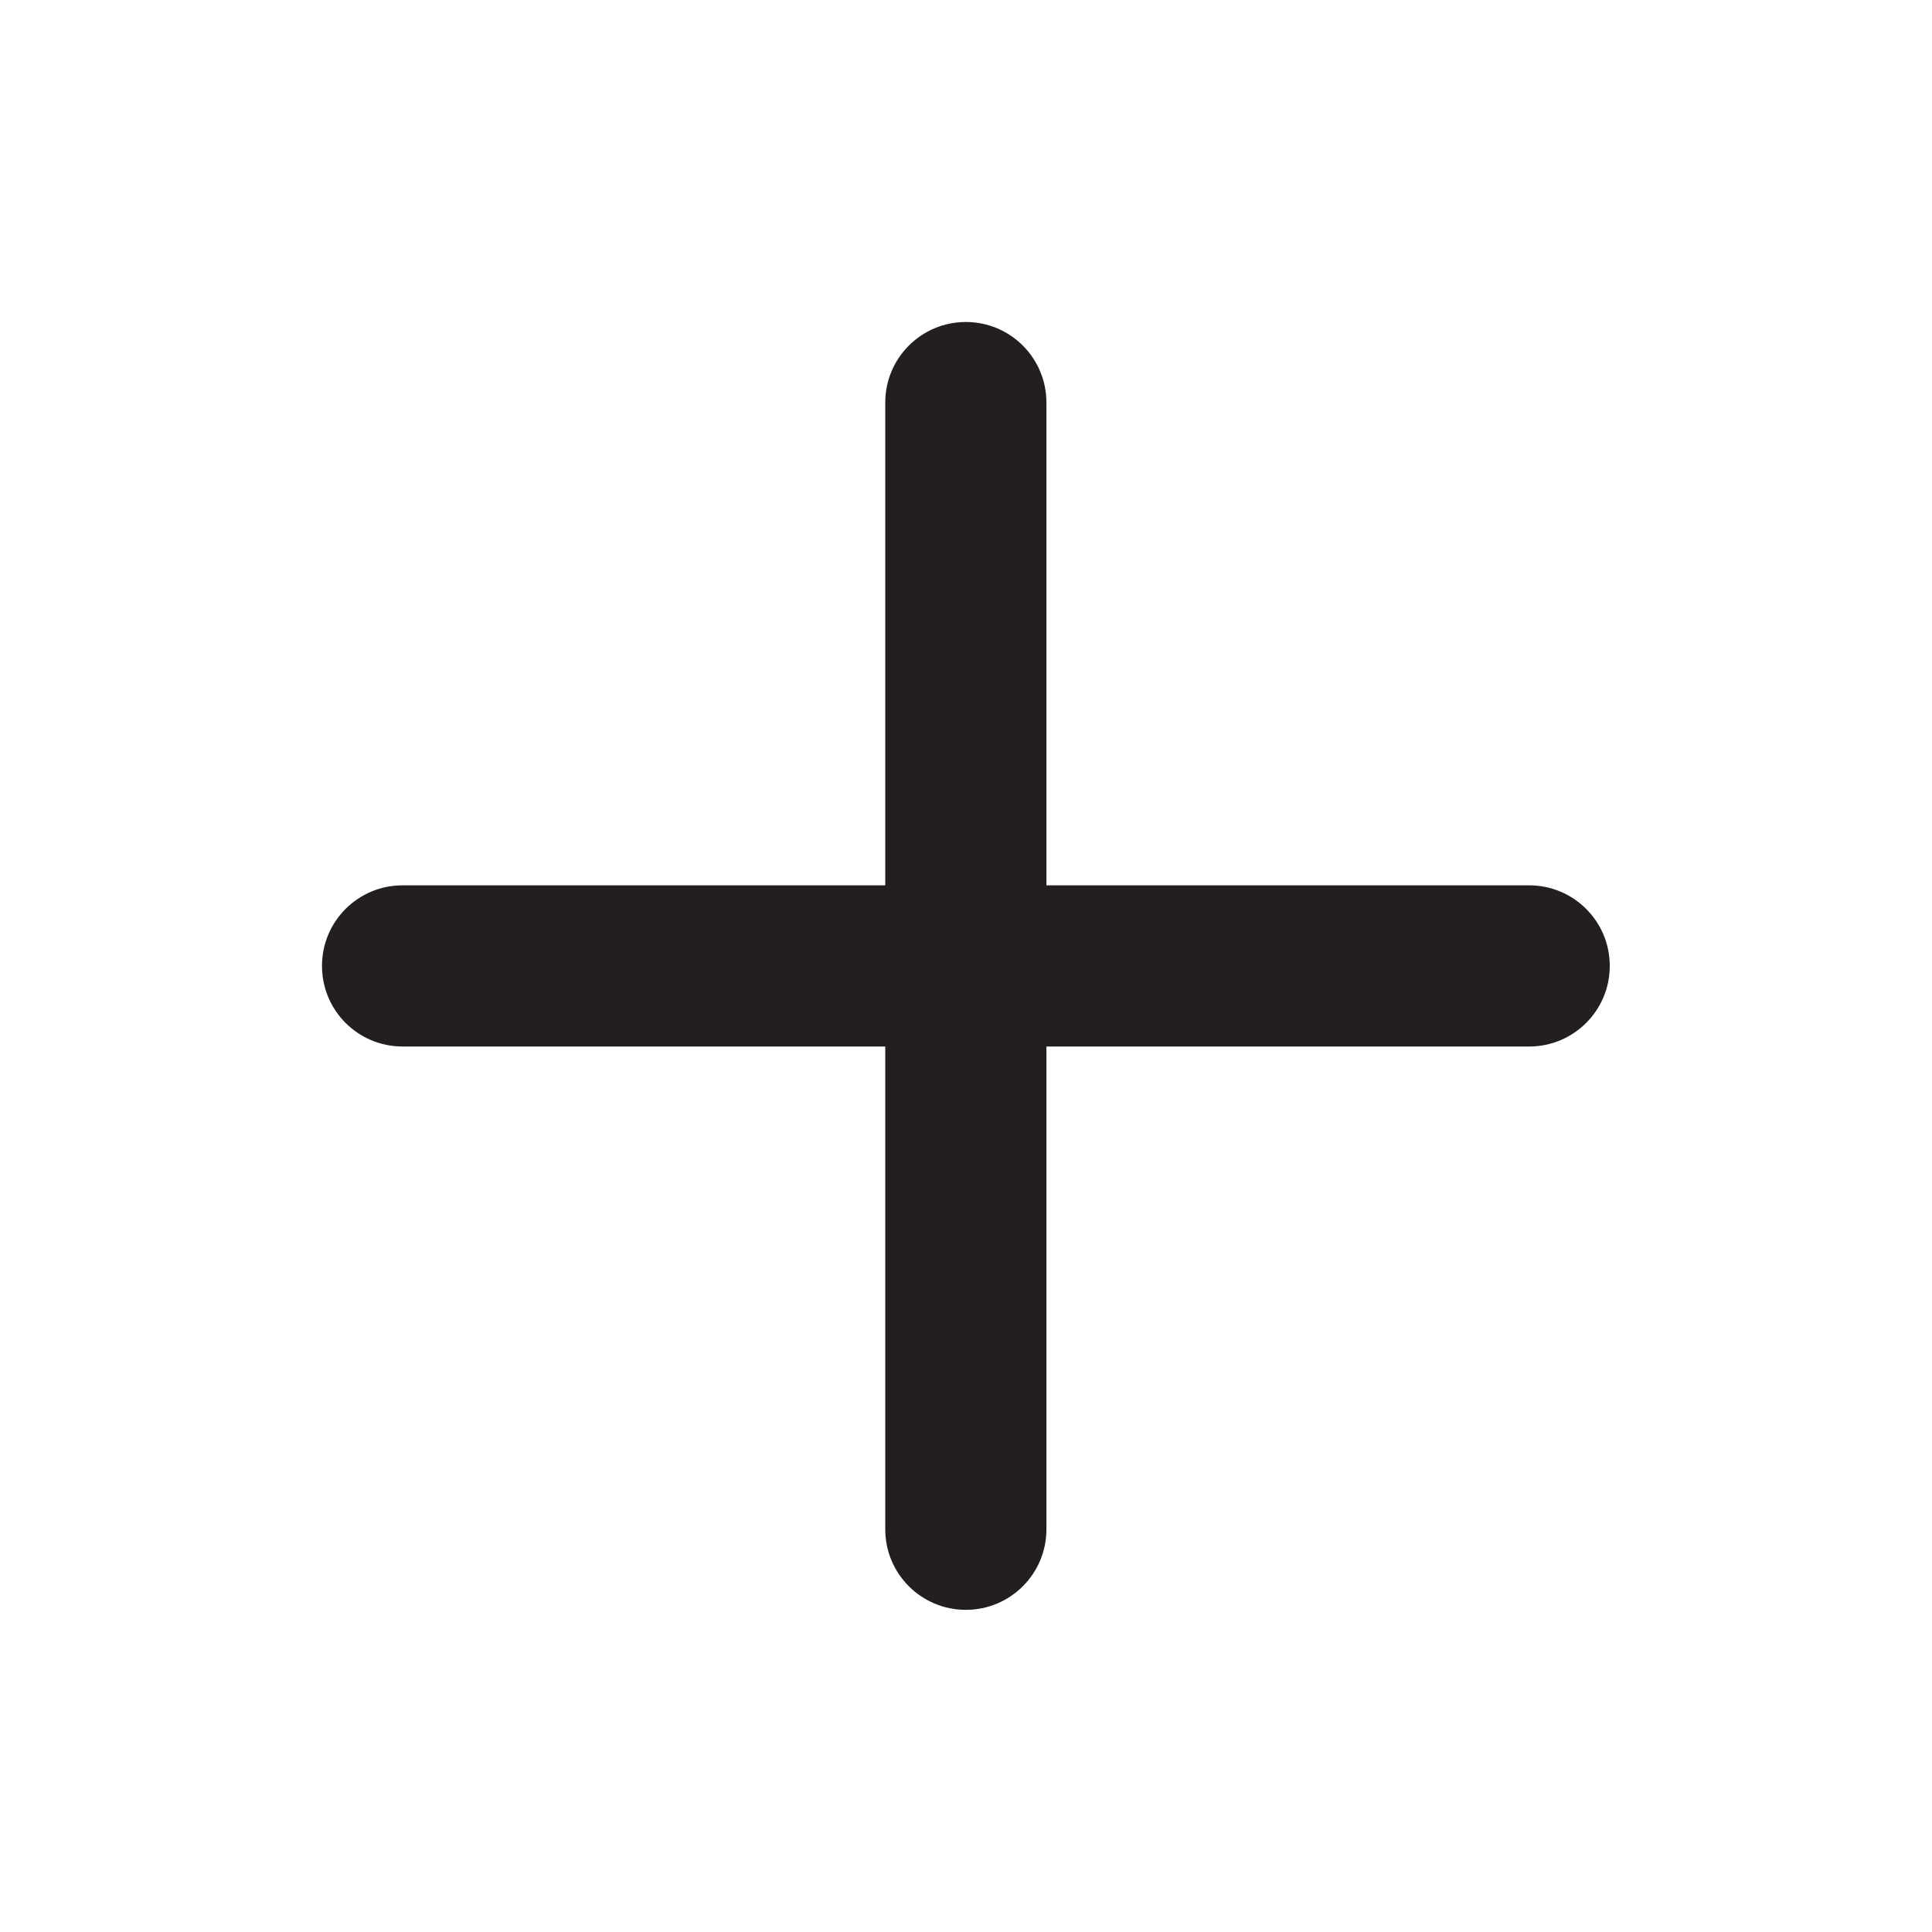 <?xml version="1.0" encoding="UTF-8"?>
<svg width="24px" height="24px" viewBox="0 0 24 24" version="1.1" xmlns="http://www.w3.org/2000/svg" xmlns:xlink="http://www.w3.org/1999/xlink">
    <!-- Generator: Sketch 50.2 (55047) - http://www.bohemiancoding.com/sketch -->
    <title>add-bold</title>
    <desc>Created with Sketch.</desc>
    <defs></defs>
    <g id="add-bold" stroke="none" stroke-width="1" fill="none" fill-rule="evenodd">
        <path d="M18.997,10.998 L12.999,10.998 L12.999,5 C12.999,4.448 12.551,4 11.999,4 L11.997,4 C11.445,4 10.997,4.448 10.997,5 L10.997,10.998 L5,10.998 C4.447,10.998 4,11.446 4,11.998 L4,12 C4,12.552 4.447,13 5,13 L10.997,13 L10.997,18.998 C10.997,19.55 11.445,19.998 11.997,19.998 L11.999,19.998 C12.551,19.998 12.999,19.55 12.999,18.998 L12.999,13 L18.997,13 C19.549,13 19.997,12.552 19.997,12 L19.997,11.998 C19.997,11.446 19.549,10.998 18.997,10.998" id="Fill-1" fill="#231F20"></path>
    </g>
</svg>